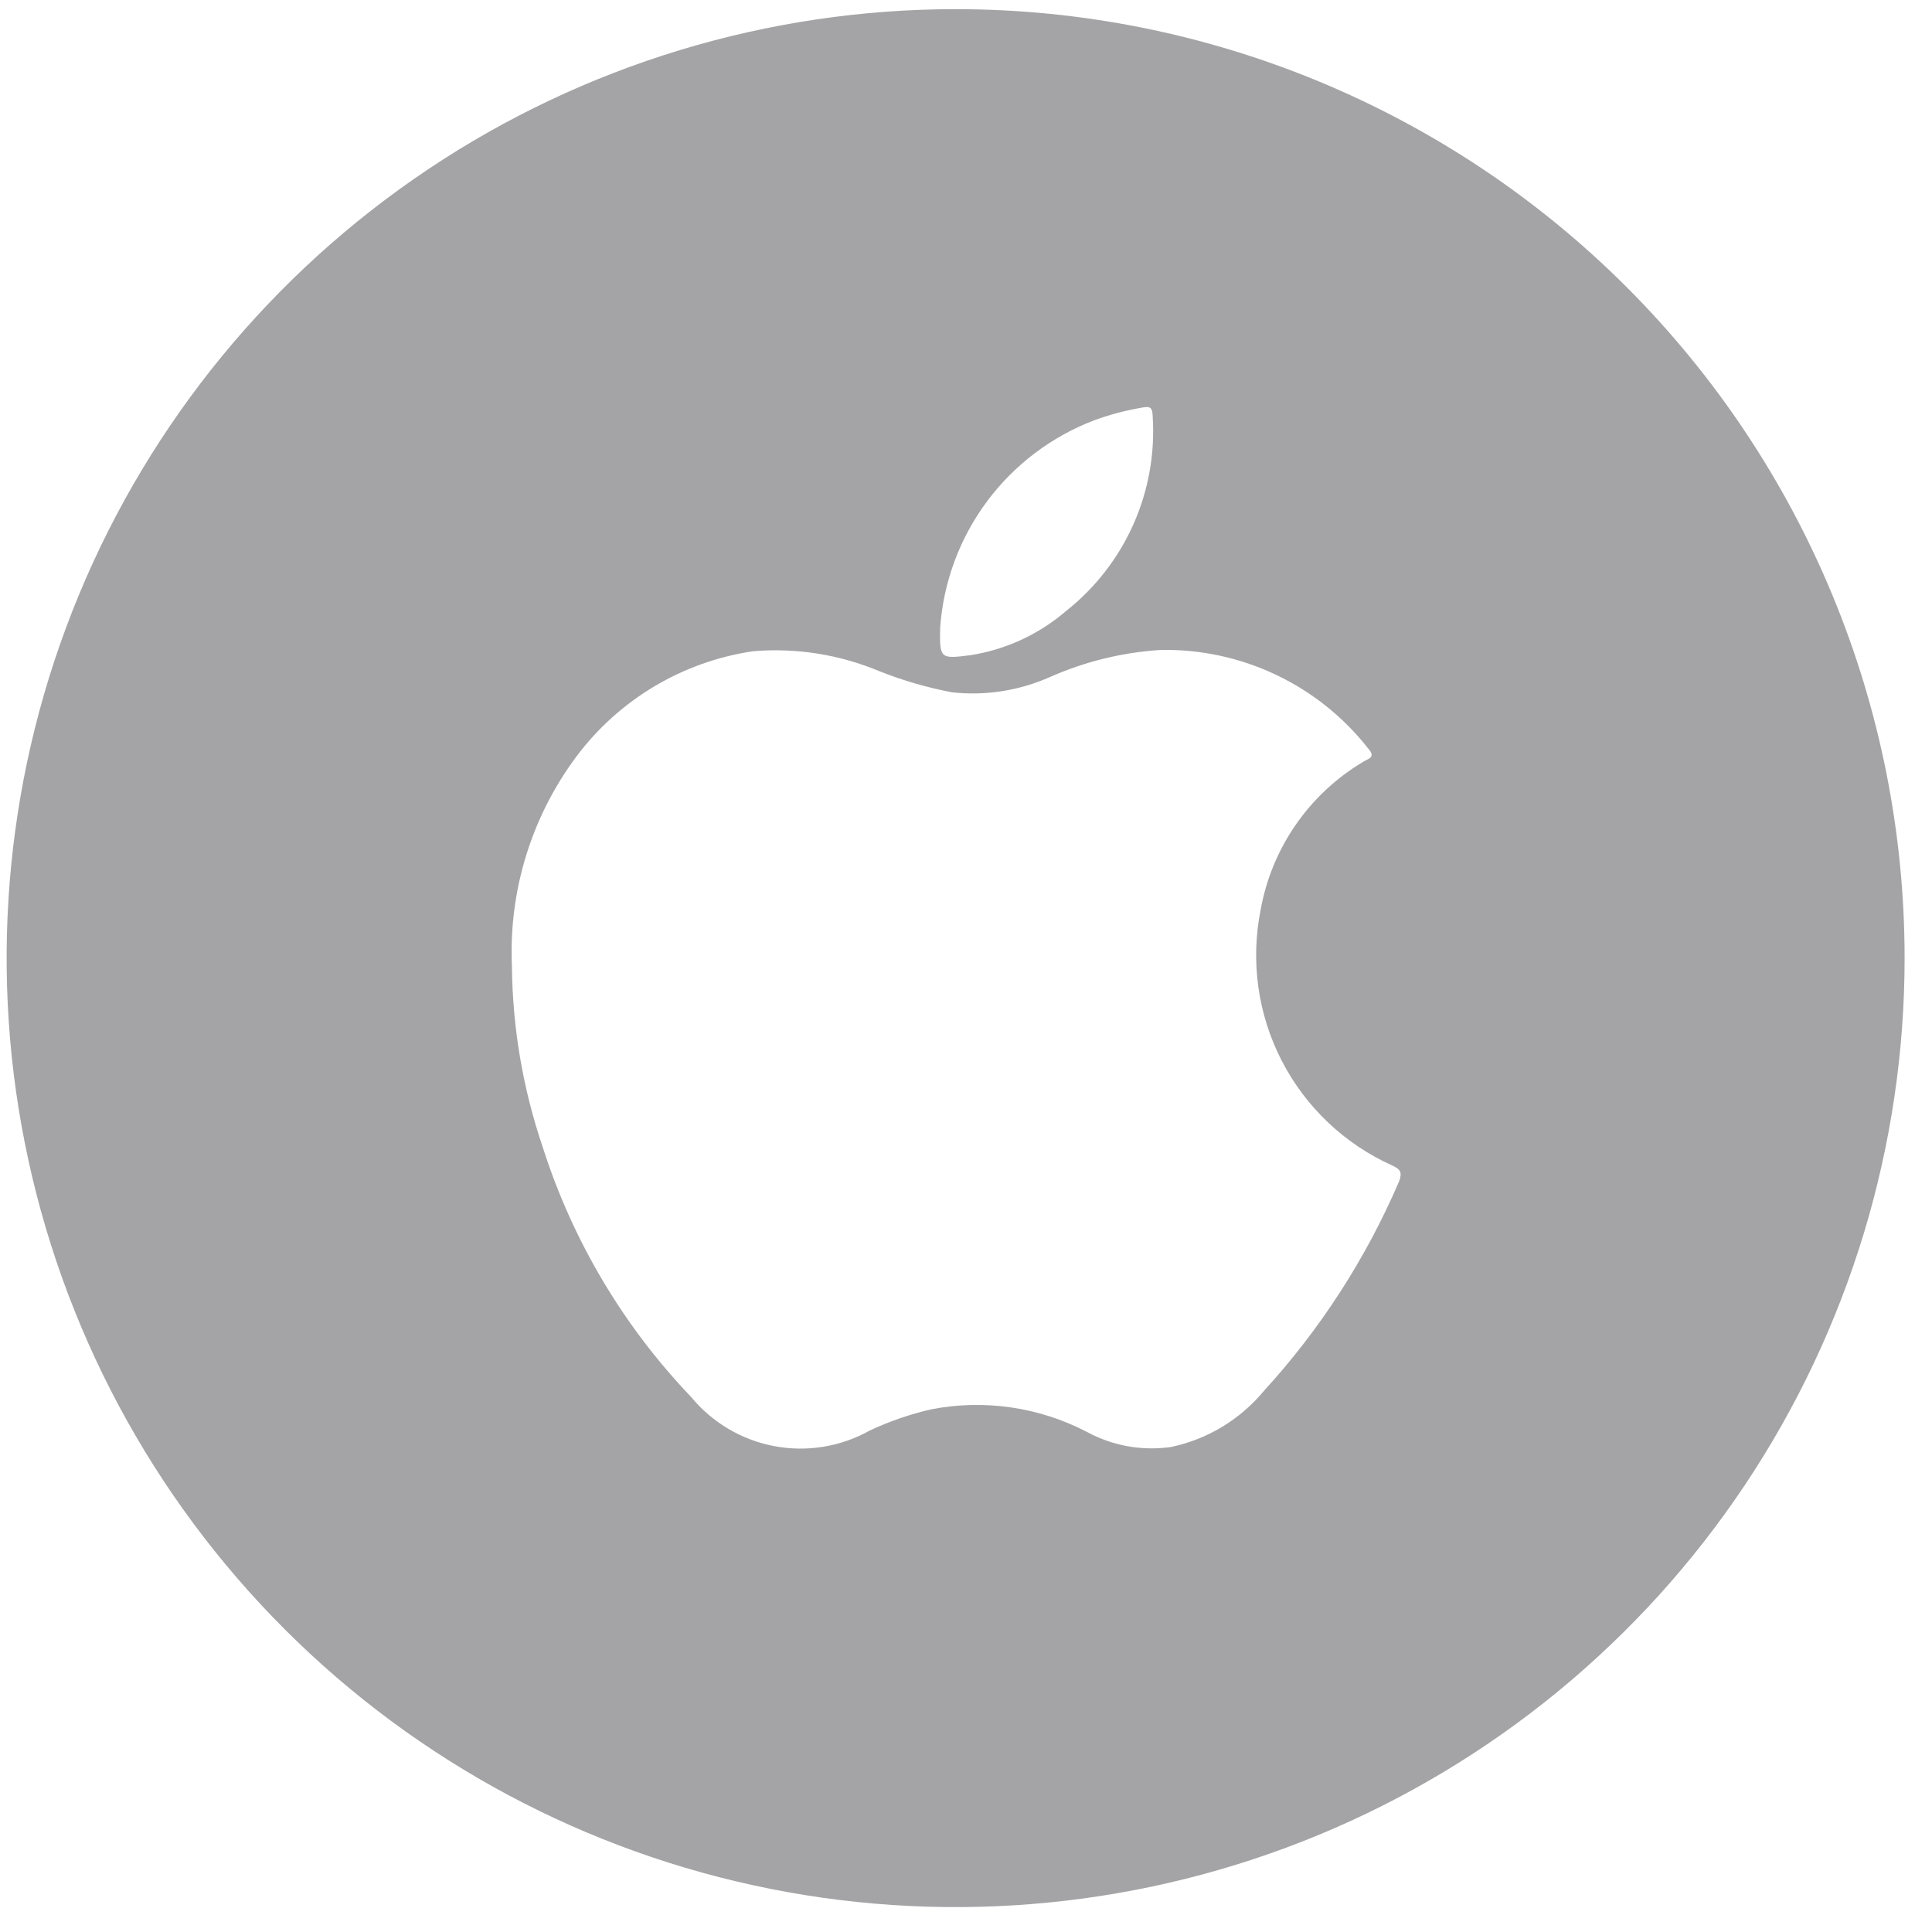 <svg width="62" height="62" viewBox="0 0 62 62" fill="none" xmlns="http://www.w3.org/2000/svg">
<path d="M30.667 0.294C24.644 0.294 18.756 2.08 13.748 5.426C8.74 8.773 4.836 13.529 2.531 19.094C0.226 24.658 -0.377 30.782 0.798 36.689C1.973 42.596 4.874 48.023 9.133 52.282C13.392 56.541 18.818 59.441 24.726 60.616C30.633 61.791 36.756 61.188 42.321 58.883C47.886 56.578 52.642 52.675 55.988 47.667C59.334 42.659 61.121 36.771 61.121 30.748C61.121 22.671 57.912 14.925 52.201 9.214C46.49 3.503 38.744 0.294 30.667 0.294ZM30.17 20.153C30.273 18.682 30.795 17.272 31.675 16.089C32.555 14.907 33.756 14.001 35.135 13.48C35.622 13.303 36.124 13.17 36.635 13.083C36.932 13.024 36.982 13.083 36.992 13.381C37.066 14.566 36.852 15.752 36.368 16.836C35.883 17.92 35.144 18.871 34.212 19.607C33.339 20.359 32.272 20.851 31.134 21.027C30.18 21.146 30.151 21.146 30.17 20.153ZM44.896 37.917C43.836 40.385 42.369 42.657 40.557 44.639C39.795 45.557 38.745 46.191 37.578 46.436C36.641 46.57 35.686 46.396 34.857 45.94C33.33 45.151 31.581 44.899 29.892 45.225C29.208 45.382 28.542 45.611 27.907 45.91C26.976 46.43 25.893 46.606 24.846 46.408C23.798 46.21 22.854 45.651 22.177 44.828C20.004 42.556 18.378 39.819 17.421 36.825C16.78 34.944 16.445 32.973 16.428 30.986C16.326 28.581 17.055 26.214 18.493 24.284C19.864 22.448 21.906 21.231 24.173 20.898C25.548 20.784 26.931 21.002 28.204 21.533C28.965 21.836 29.753 22.066 30.558 22.218C31.632 22.334 32.718 22.163 33.705 21.722C34.824 21.228 36.02 20.936 37.24 20.858C38.519 20.832 39.787 21.104 40.943 21.652C42.1 22.2 43.113 23.009 43.903 24.016C44.171 24.314 43.903 24.343 43.754 24.443C42.896 24.951 42.158 25.638 41.589 26.457C41.02 27.276 40.634 28.208 40.457 29.189C40.125 30.833 40.362 32.542 41.129 34.034C41.896 35.526 43.147 36.713 44.677 37.401C44.896 37.51 45.025 37.579 44.896 37.917Z" fill="#A4A4A6"/>
</svg>
